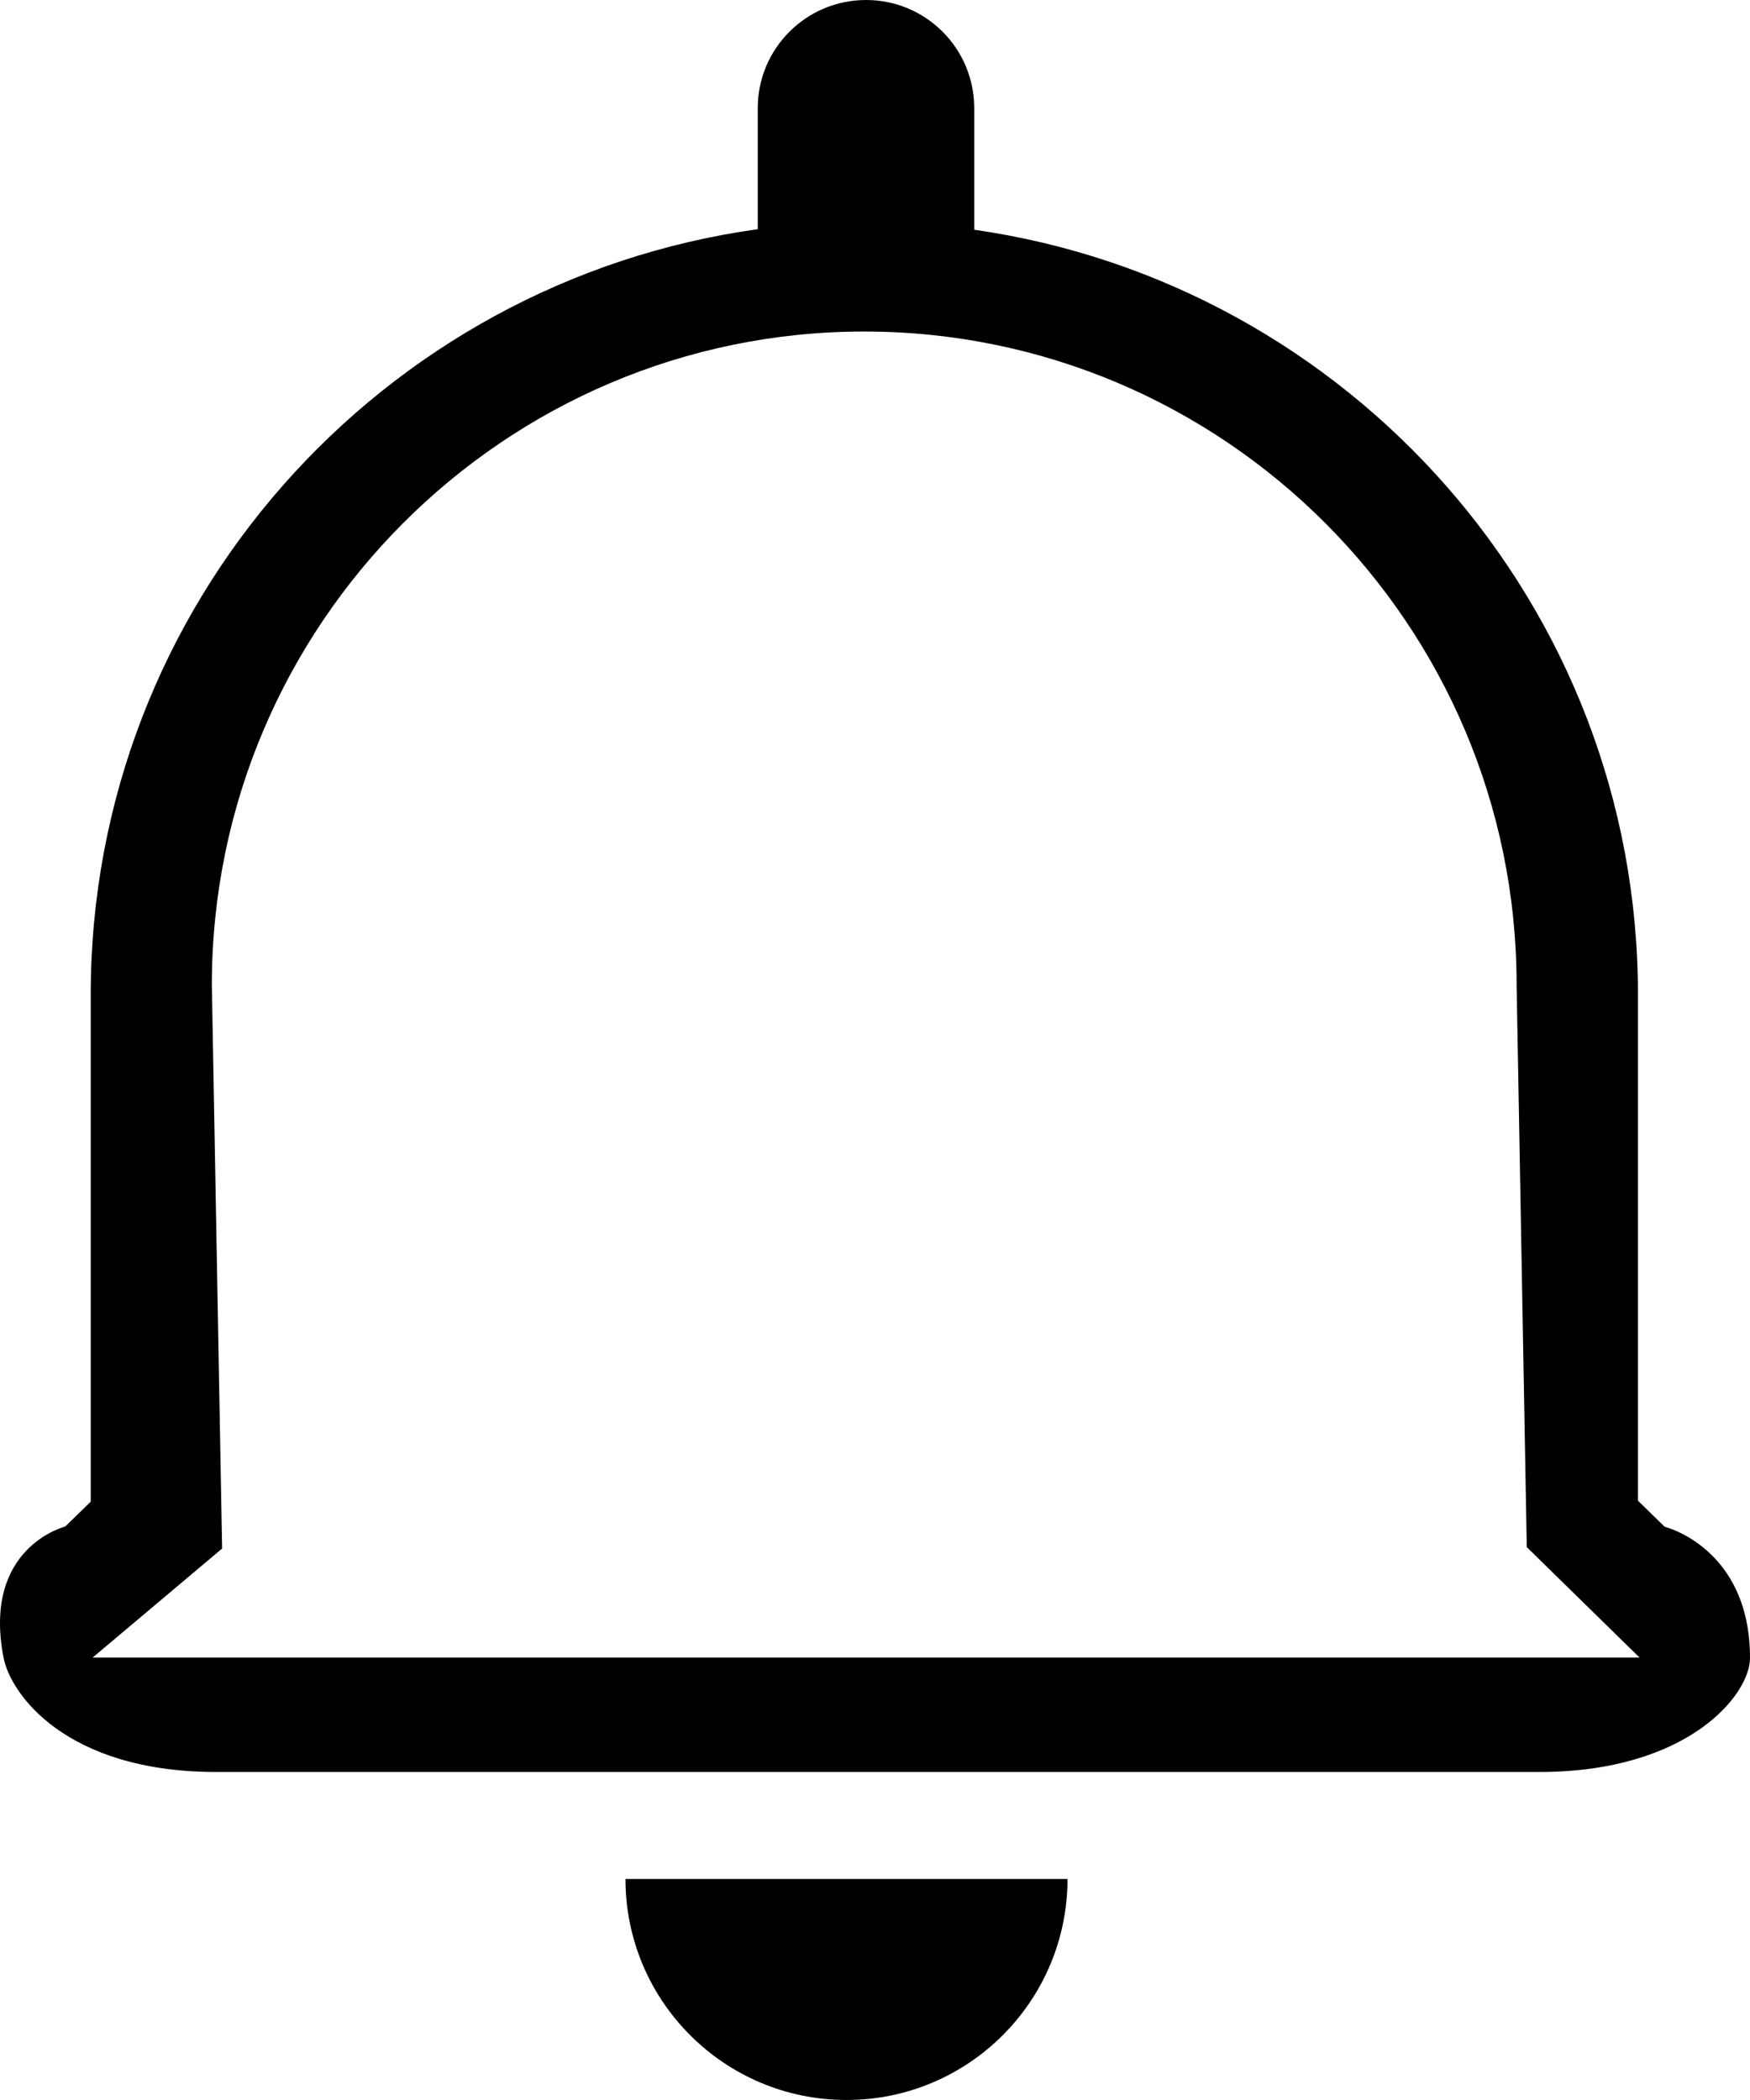 <?xml version="1.0" encoding="utf-8"?>
<!-- Generator: Adobe Illustrator 14.0.0, SVG Export Plug-In . SVG Version: 6.00 Build 43363)  -->
<!DOCTYPE svg PUBLIC "-//W3C//DTD SVG 1.1//EN" "http://www.w3.org/Graphics/SVG/1.1/DTD/svg11.dtd">
<svg version="1.1" id="Layer_1" xmlns="http://www.w3.org/2000/svg" xmlns:xlink="http://www.w3.org/1999/xlink" x="0px" y="0px"
	 width="15.836px" height="19.003px" viewBox="0 0 15.836 19.003" enable-background="new 0 0 15.836 19.003" xml:space="preserve">
<path d="M8.816,2.079v-1.1C8.816,0.438,8.378,0,7.837,0s-0.98,0.438-0.98,0.979v1.095C3.453,2.547,0.821,5.468,0.821,9v4.589
	L0.59,13.814c0,0-0.752,0.186-0.558,1.186c0.063,0.328,0.56,1.029,1.908,1.035h11.991c1.342,0,1.905-0.697,1.905-1.031
	c0-1-0.772-1.188-0.772-1.188l-0.242-0.236V9C14.822,5.479,12.206,2.564,8.816,2.079z M0.838,15l1.172-0.987L1.917,8.913
	C1.917,5.652,4.566,3,7.82,3c3.255,0,5.904,2.652,5.904,5.913L13.816,14l1.021,1H0.838z M7.66,19.003c1.104,0,2-0.896,2-2h-4
	C5.66,18.107,6.555,19.003,7.66,19.003z"/>
</svg>
